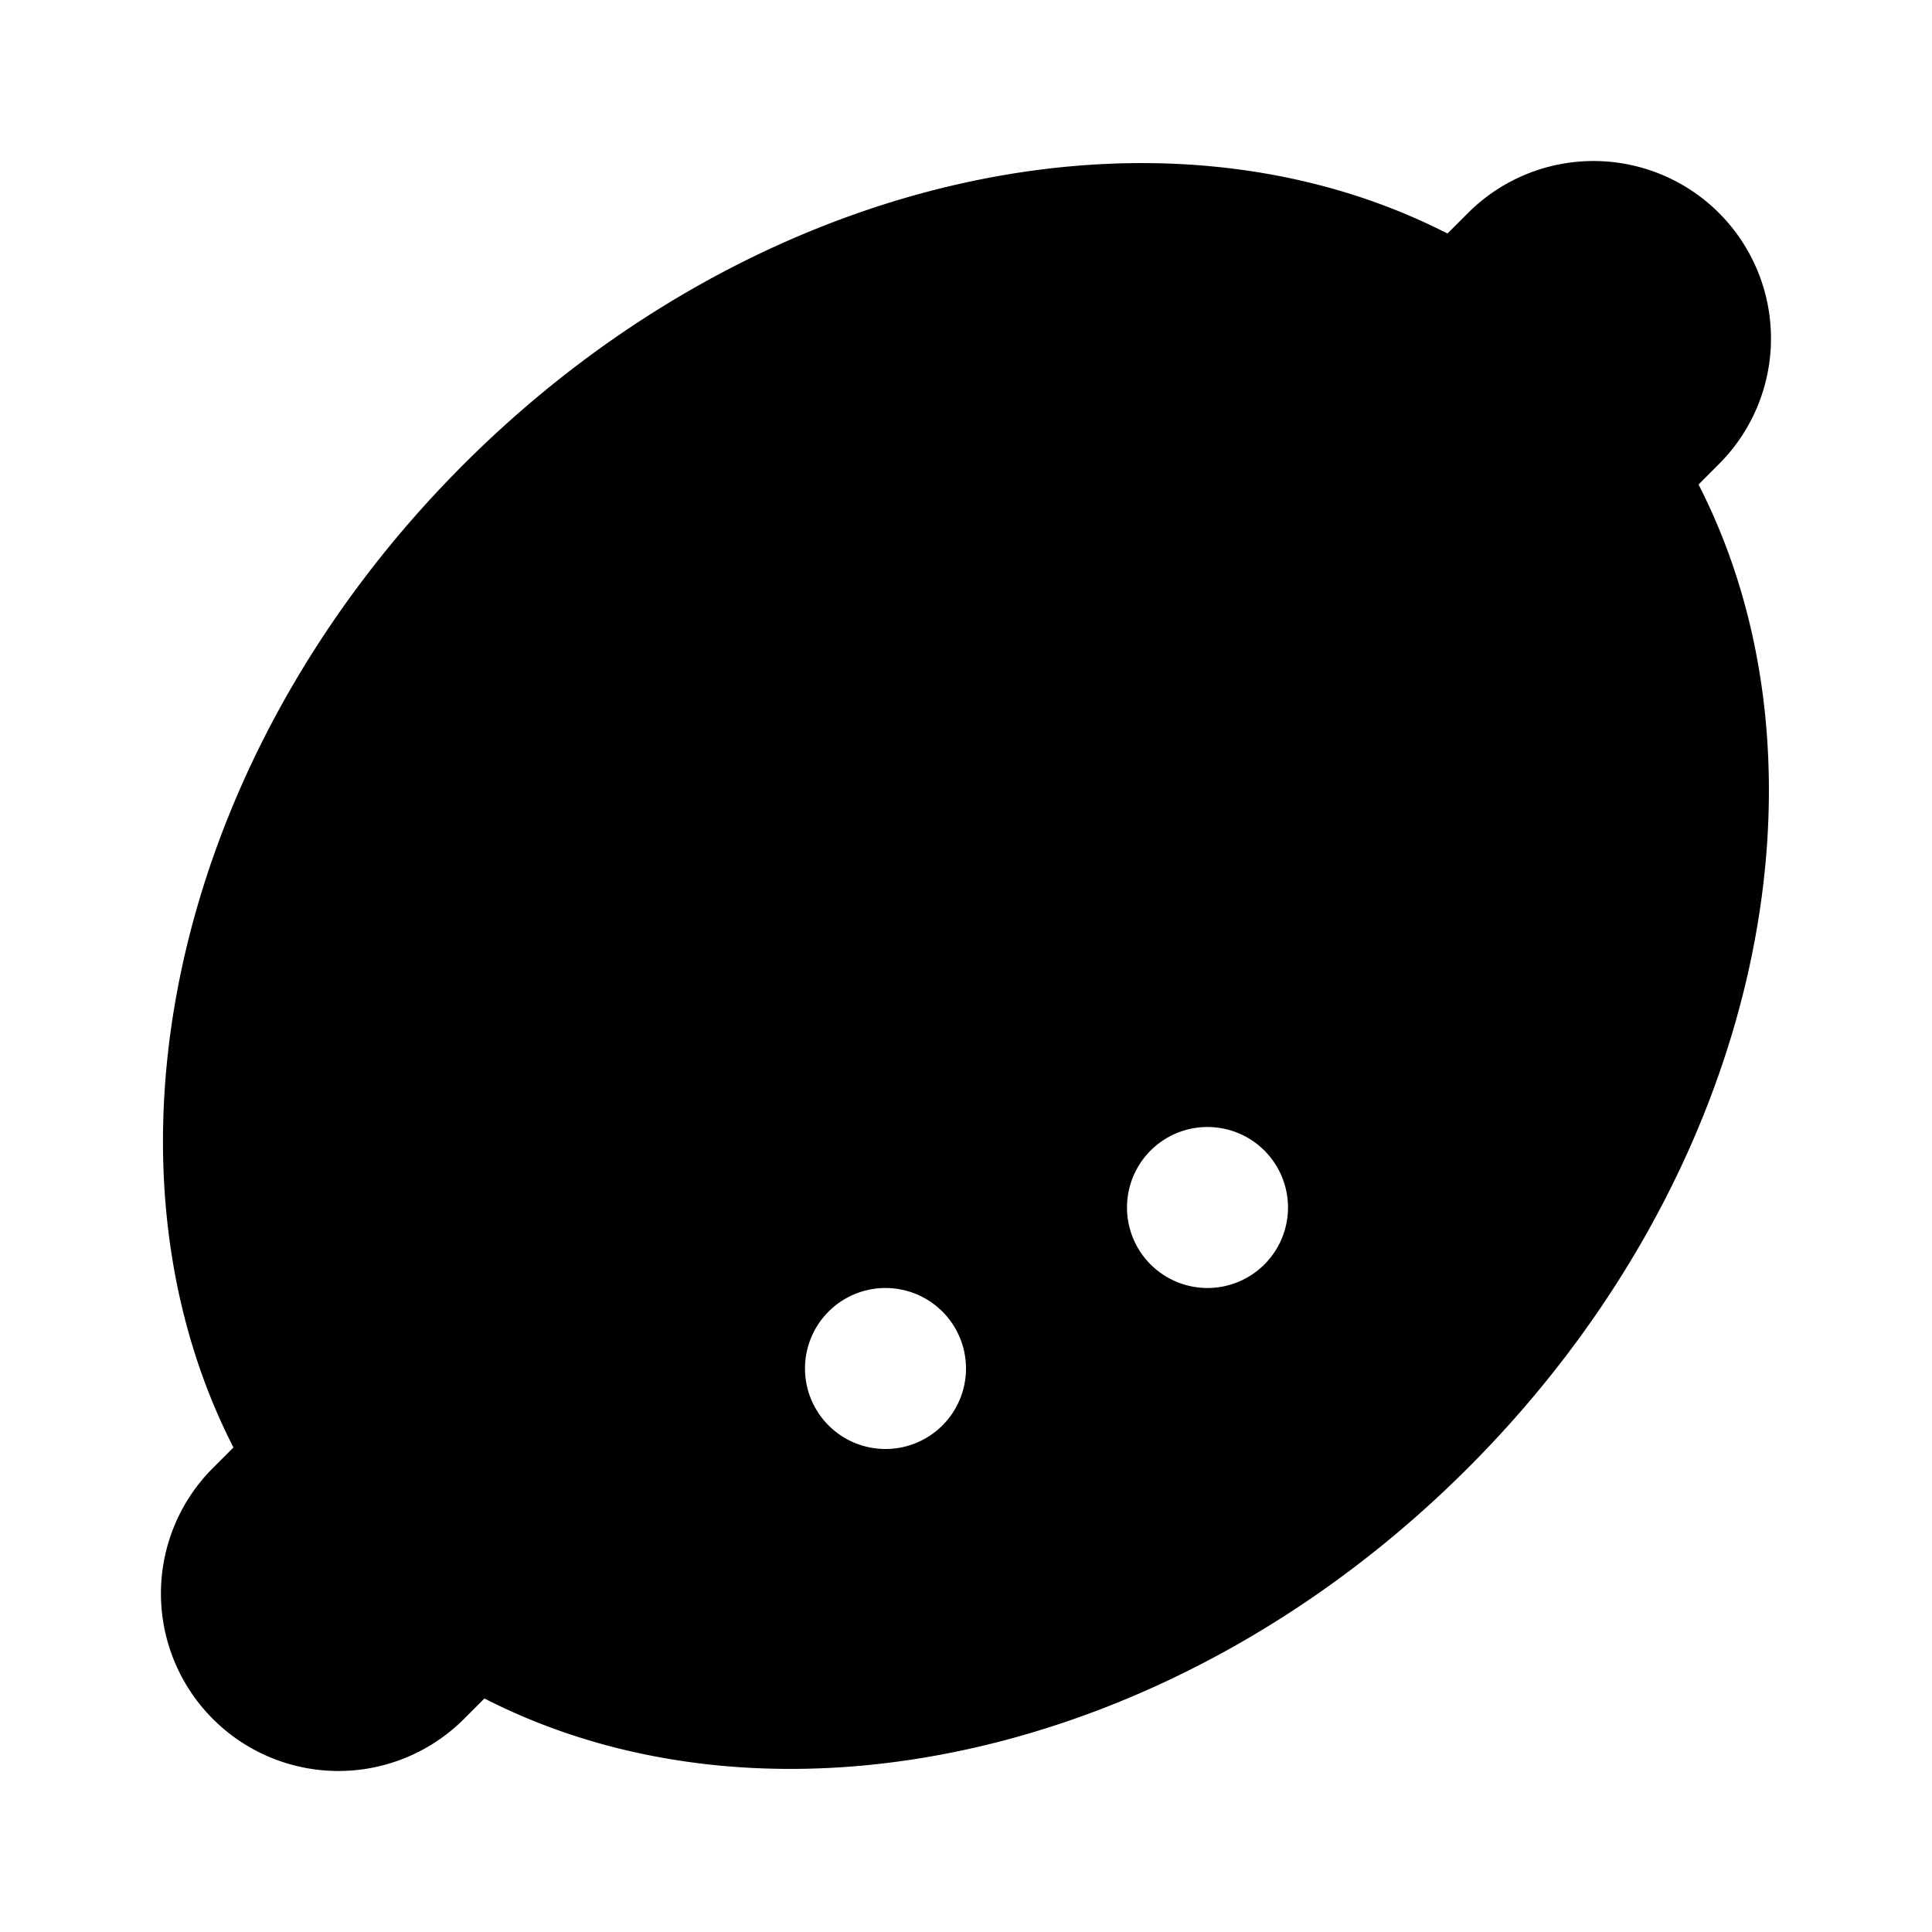 <svg id="nc_icon" xmlns="http://www.w3.org/2000/svg" xmlns:xlink="http://www.w3.org/1999/xlink" x="0px" y="0px" viewBox="0 0 24 24" ><g class="nc-icon-wrapper" fill="currentColor"><path d="M21.354,5.764a2.2,2.2,0,1,0-3.118-3.118l-.255.255C14.426,1.08,9.4,2.133,5.764,5.764S1.08,14.426,2.9,17.981l-.255.255a2.2,2.2,0,1,0,3.118,3.118l.255-.255c3.555,1.821,8.586.768,12.217-2.863S22.92,9.574,21.1,6.019ZM11,18a1,1,0,1,1,1-1A1,1,0,0,1,11,18Zm4-2a1,1,0,1,1,1-1A1,1,0,0,1,15,16Z" fill="currentColor"></path></g></svg>